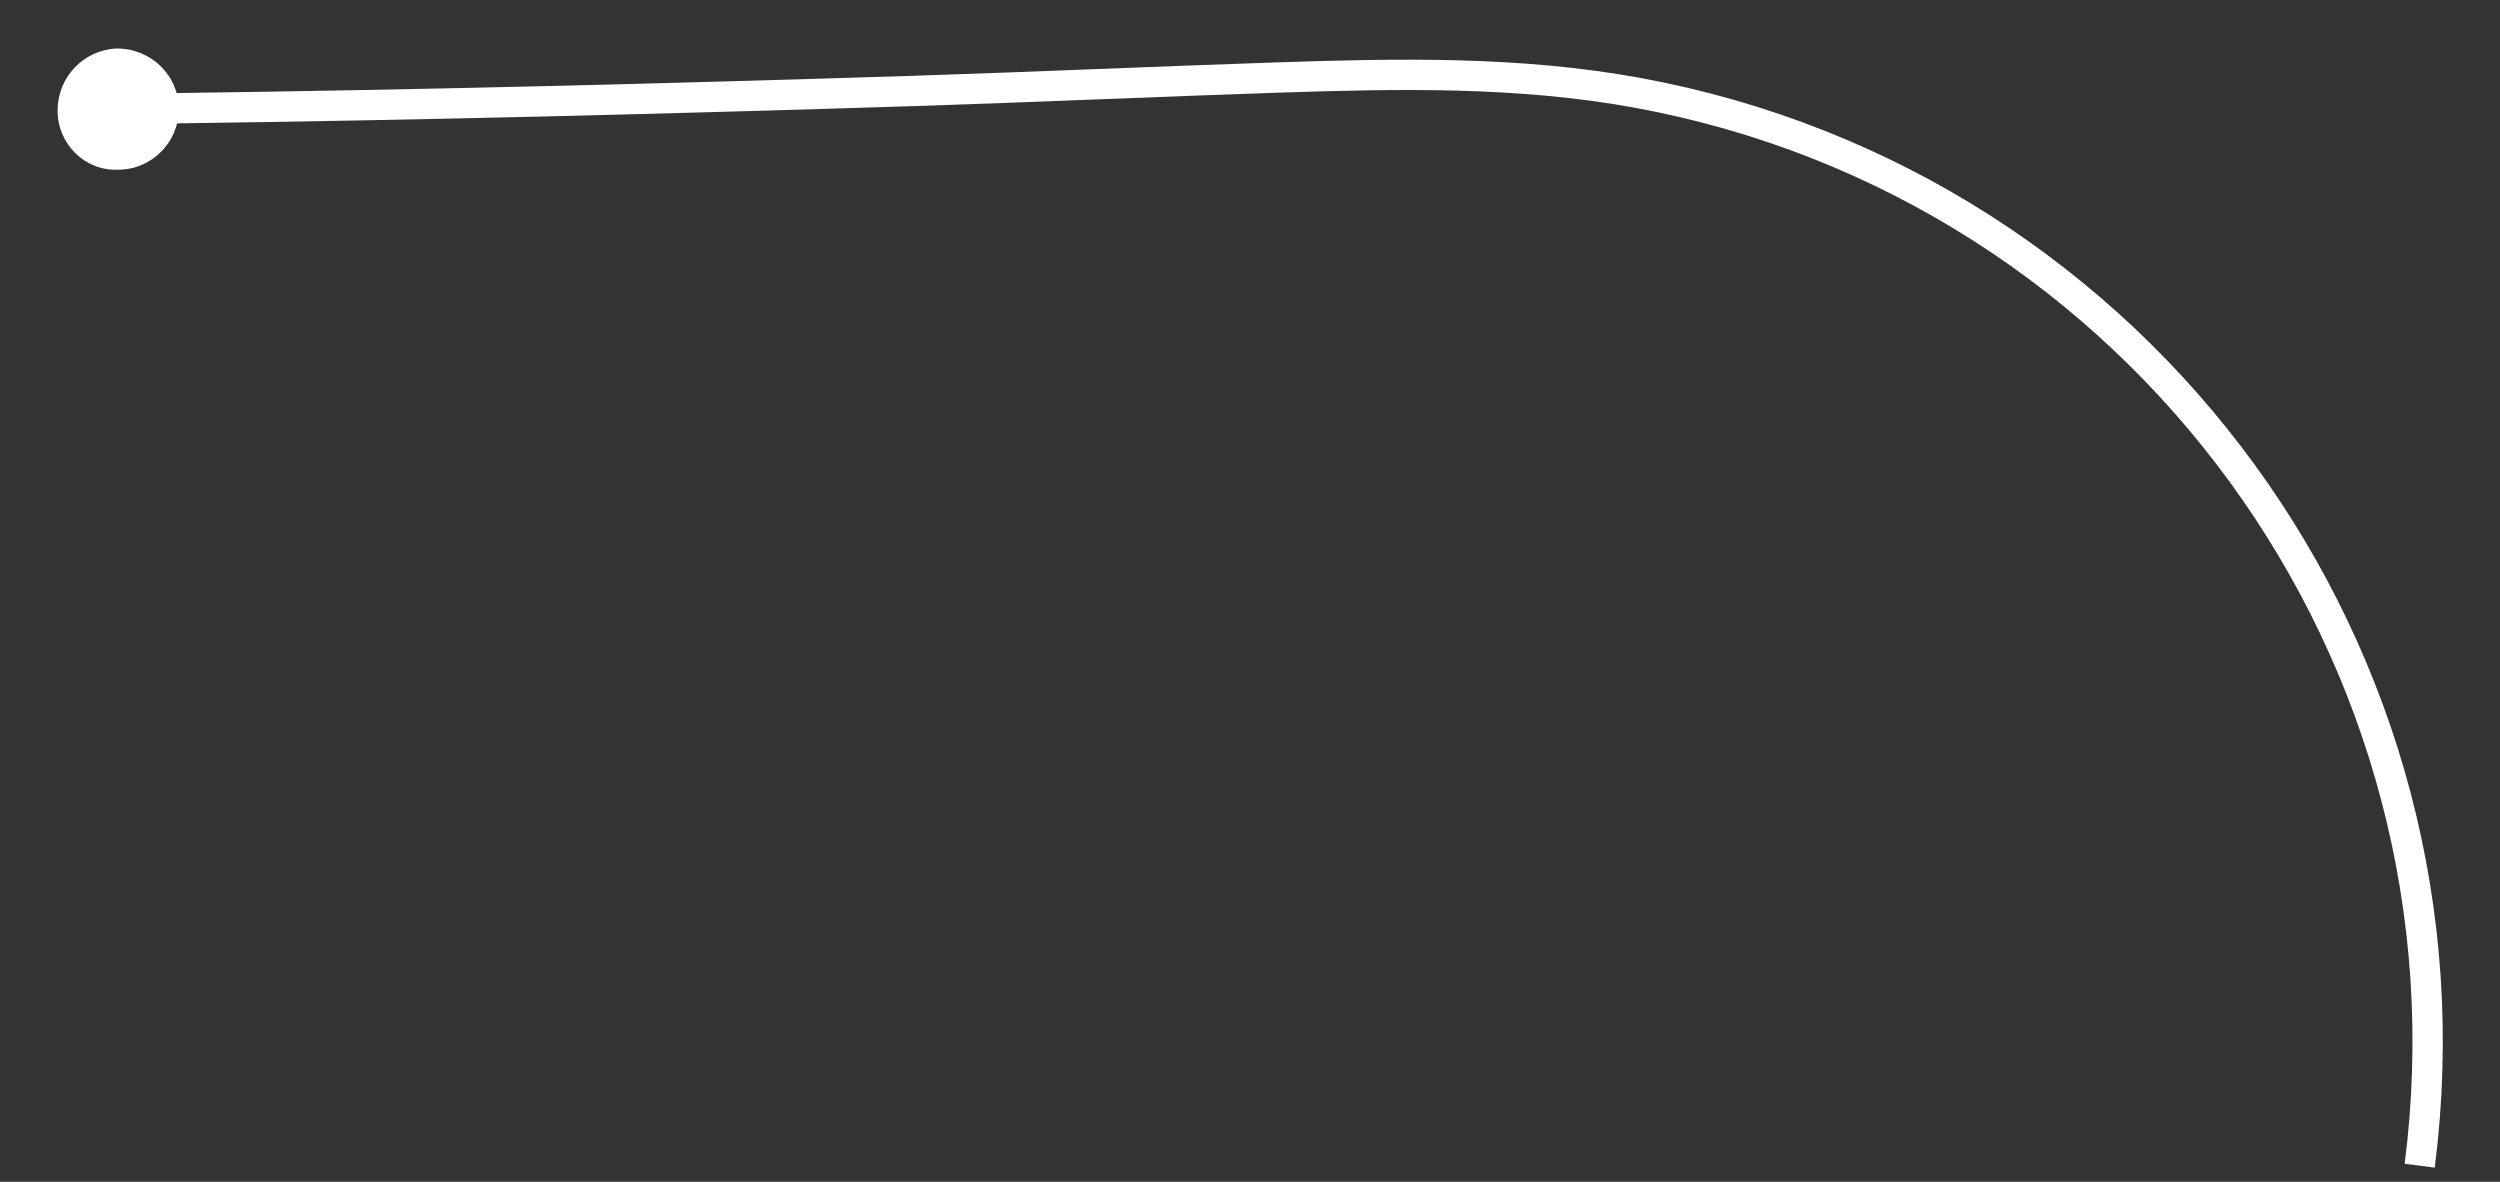 <?xml version="1.0" encoding="UTF-8" standalone="no"?><svg xmlns="http://www.w3.org/2000/svg" xmlns:xlink="http://www.w3.org/1999/xlink" clip-rule="evenodd" stroke-miterlimit="4.00" viewBox="0 0 165 78"><rect x="0" y="0" width="165" height="78" fill="#333333" stroke="none"/><desc>SVG generated by Keynote</desc><defs></defs><g transform="matrix(1.00, 0.00, -0.00, -1.00, 0.0, 78.0)"><path d="M 7.0 4.8 L 8.0 4.7 C 24.2 4.0 40.4 3.1 56.6 2.1 C 64.6 1.6 72.6 1.0 80.5 0.5 C 88.4 -0.0 96.3 -0.4 104.2 0.8 C 137.6 5.9 161.2 36.3 157.9 70.0 " fill="none" stroke="#FEFFFE" stroke-width="2.00" transform="matrix(1.00, -0.03, -0.03, -1.00, 3.9, 75.8)"></path><path d="M 7.8 66.8 C 5.6 66.7 3.8 68.5 3.8 70.7 C 3.8 72.9 5.5 74.7 7.7 74.8 C 10.0 74.8 11.8 73.0 11.8 70.8 C 11.8 68.6 10.0 66.8 7.8 66.8 Z M 7.8 66.8 " fill="#FEFFFE"></path></g></svg>